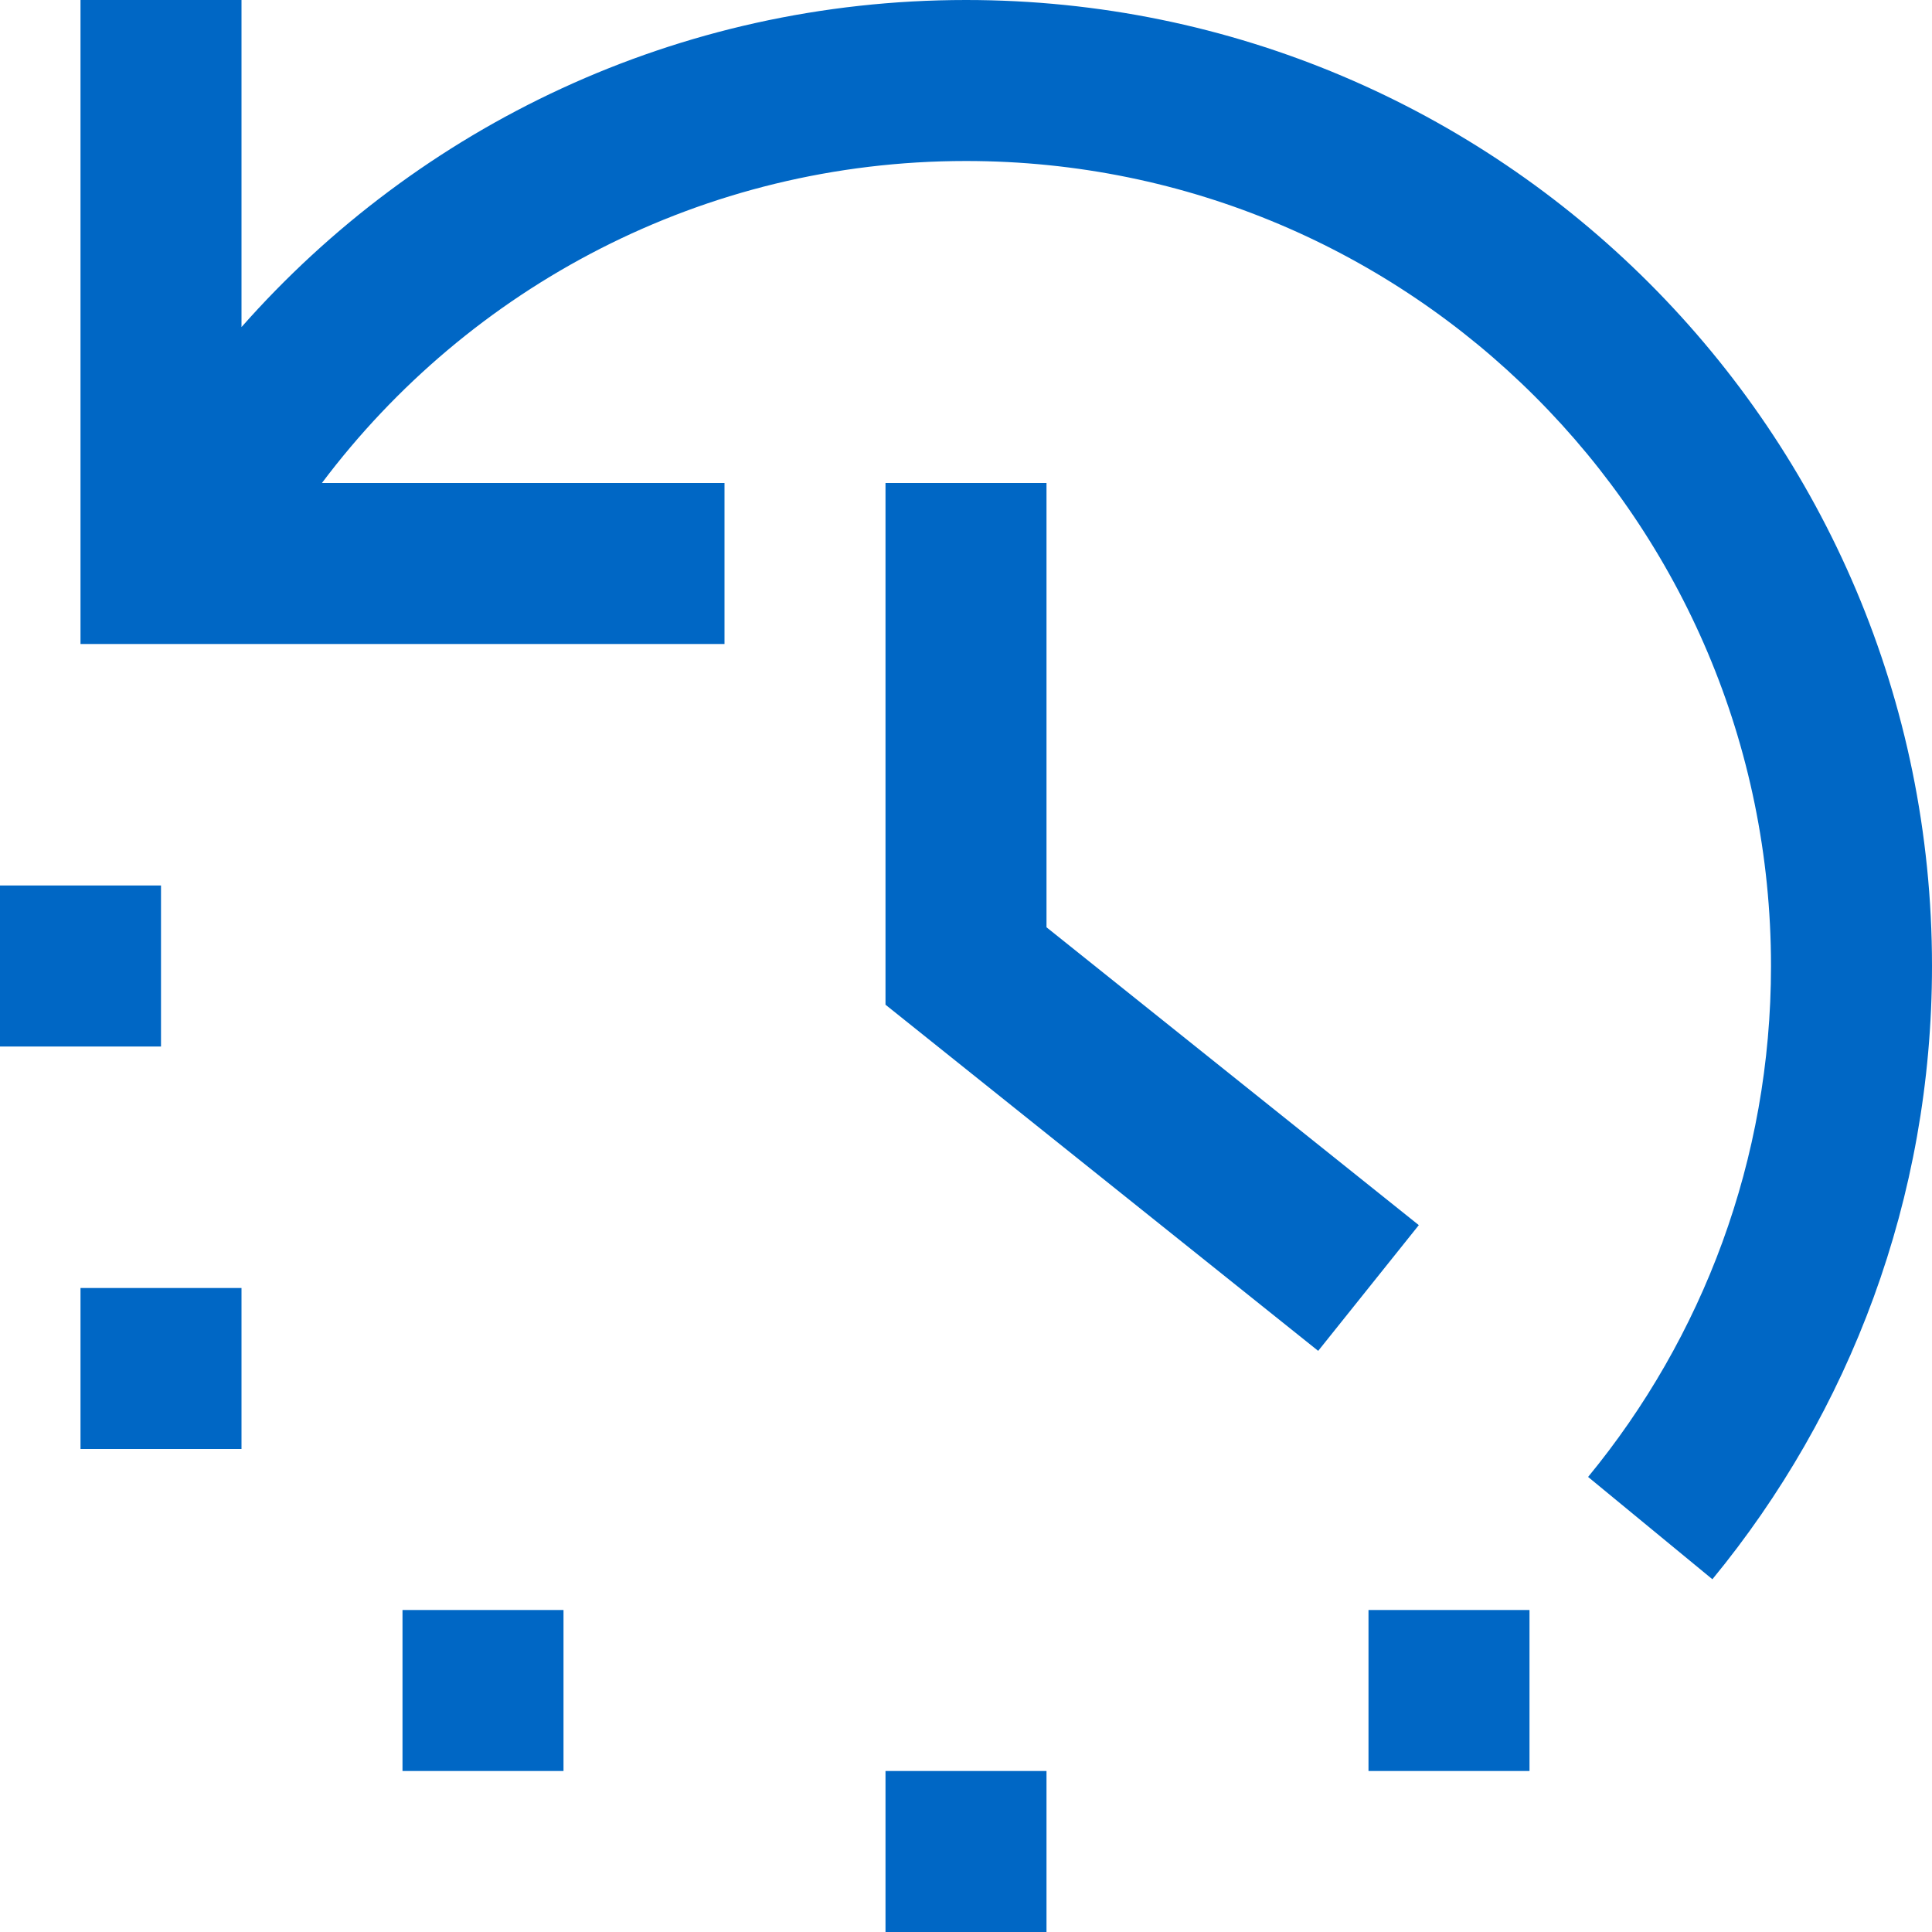 <svg id="HistoricBlue" width="24" height="24" viewBox="0 0 24 24" fill="none" xmlns="http://www.w3.org/2000/svg">
<path fill-rule="evenodd" clip-rule="evenodd" d="M3 4.063V0H1V8H9V6H3.999C5.825 3.57 8.729 2 12 2C17.523 2 22 6.477 22 12C22 14.411 21.148 16.62 19.728 18.347L21.272 19.618C22.976 17.546 24 14.891 24 12C24 5.373 18.627 0 12 0C8.415 0 5.198 1.572 3 4.063ZM16.375 16.781L11 12.481L11 6L13 6L13 11.519L17.625 15.219L16.375 16.781ZM0 11V13H2V11H0ZM1 18V16H3V18H1ZM5 22H7V20H5V22ZM13 24H11V22H13V24ZM17 22H19V20H17V22Z" fill="#0067C5"/>
</svg>
